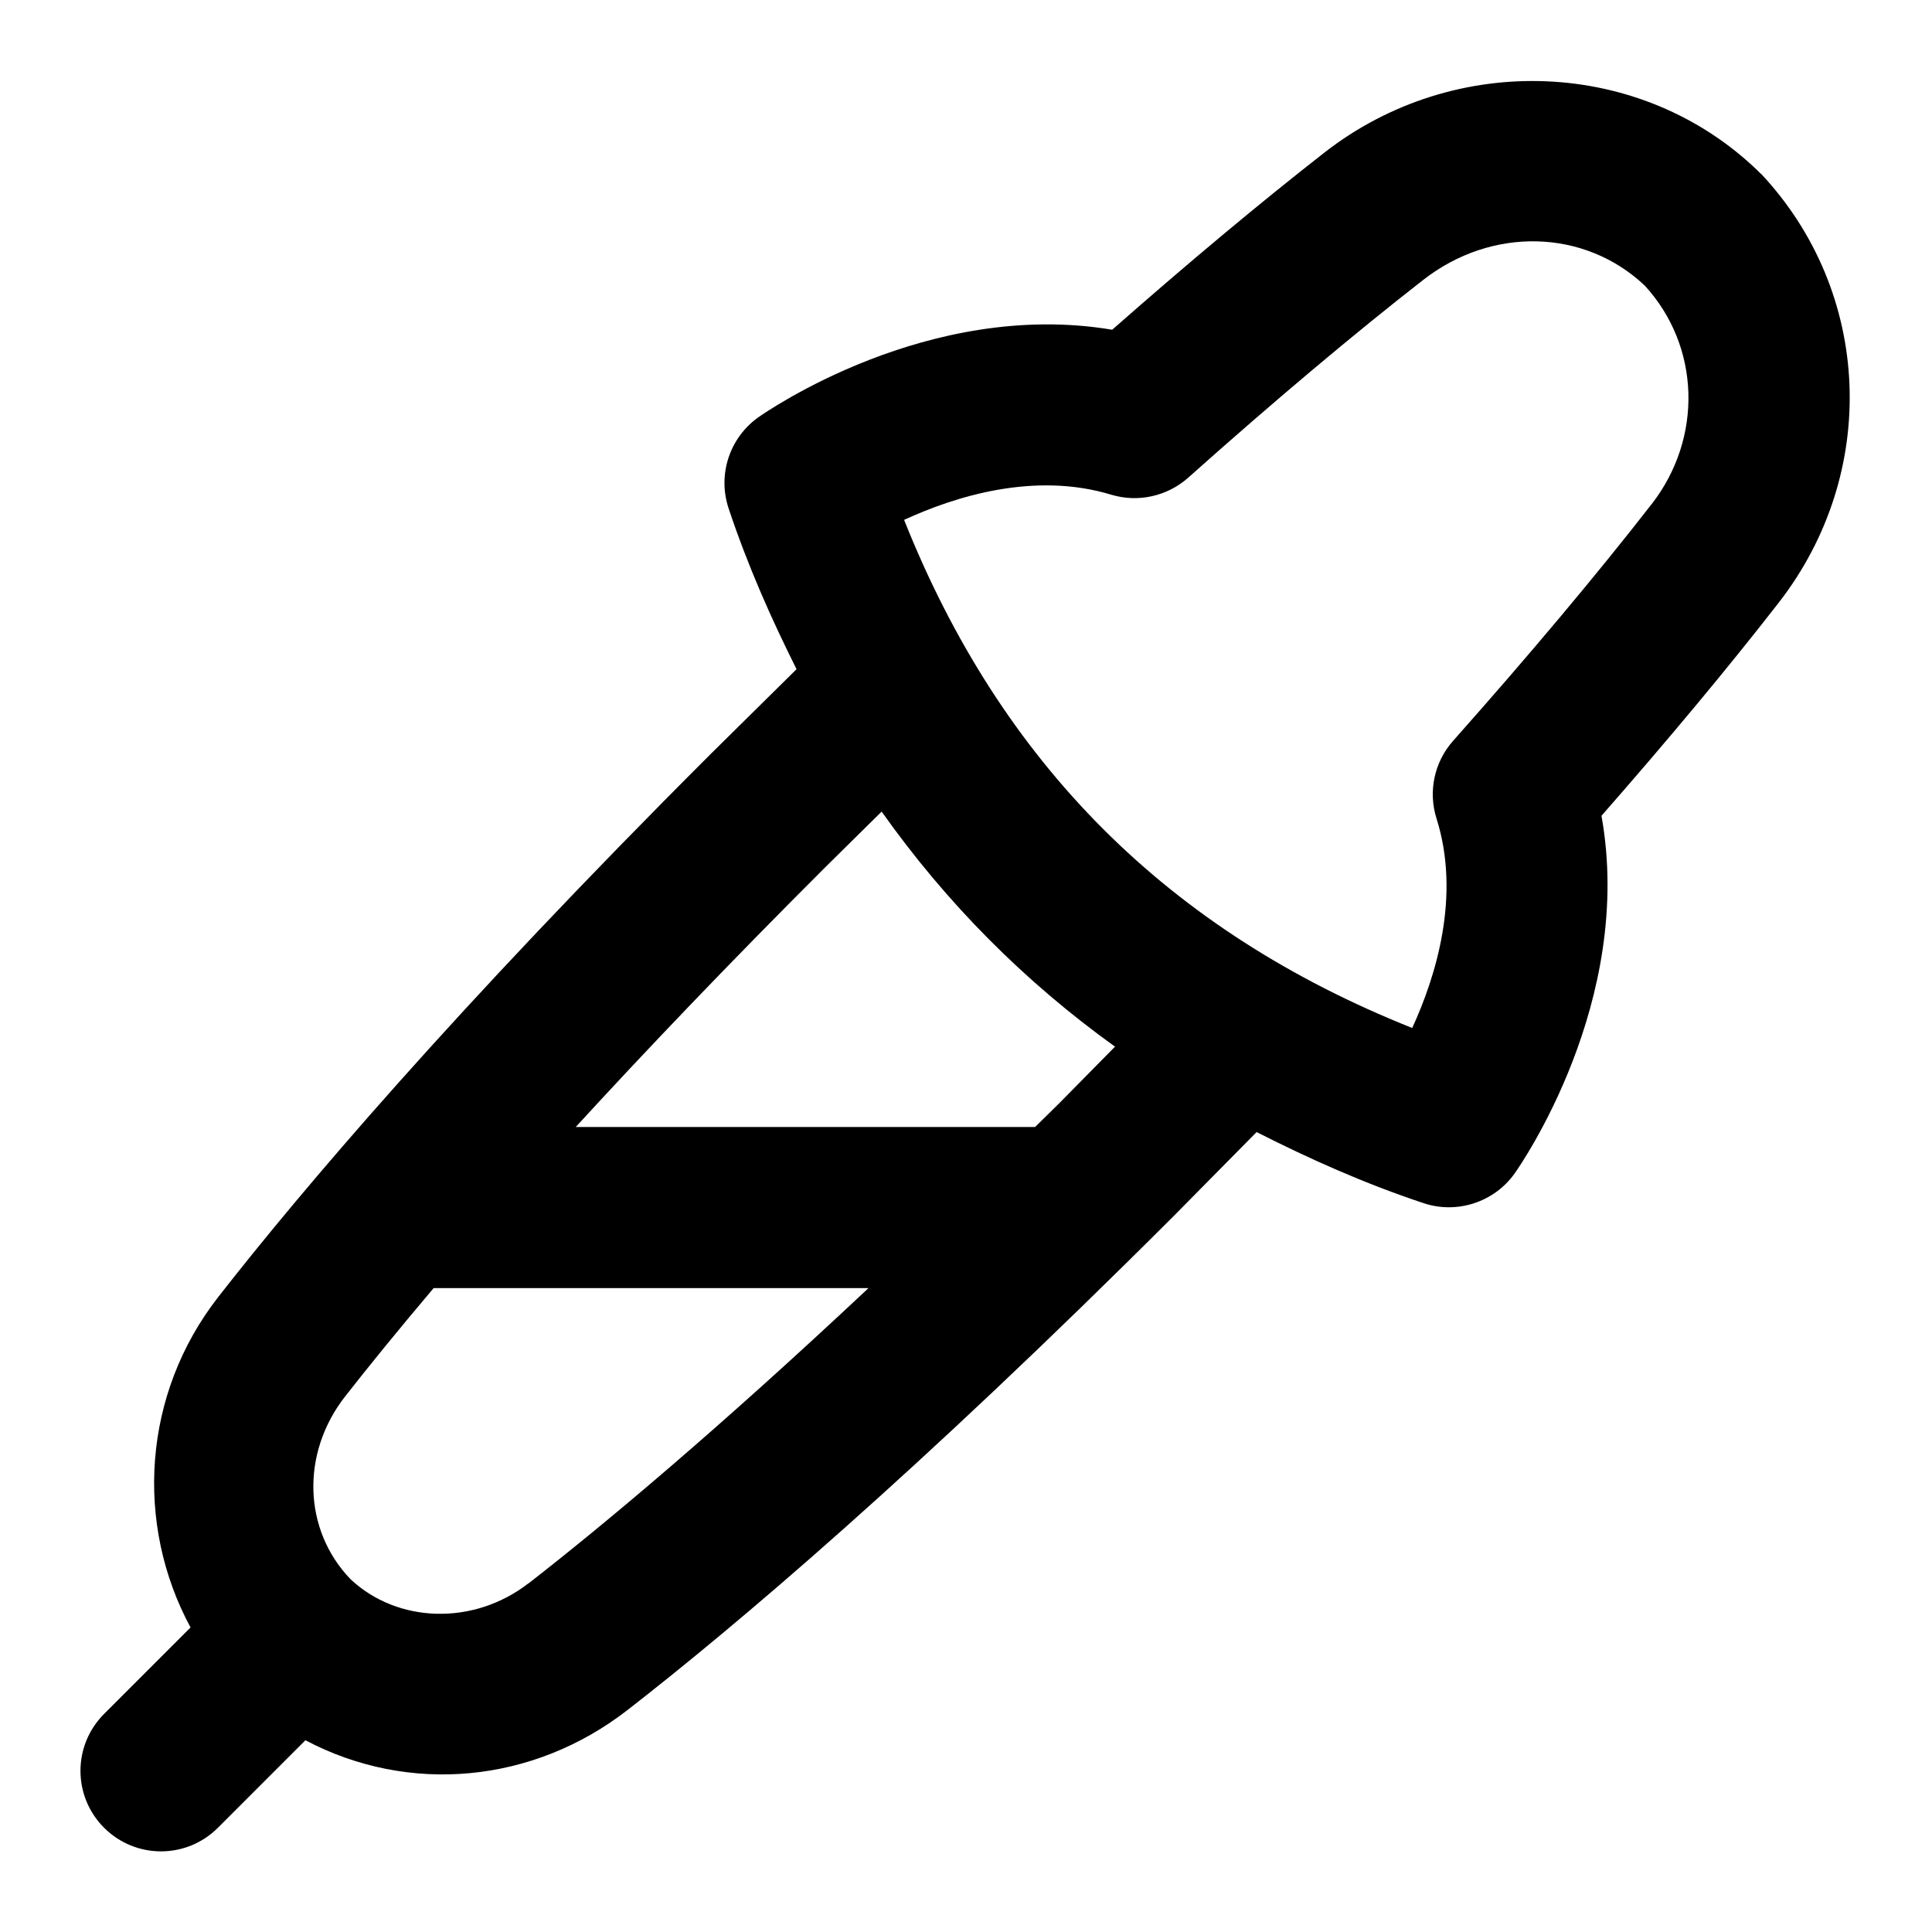 <svg id="Layer_1" viewBox="0 0 24 24" xmlns="http://www.w3.org/2000/svg" data-name="Layer 1"><path d="m21.872 2.158c-.011-.012-.022-.023-.034-.035-1.447-1.398-3.764-1.495-5.389-.225-.794.62-1.678 1.358-2.633 2.198-2.288-.384-4.304 1.024-4.396 1.088-.358.255-.508.714-.369 1.131.236.709.528 1.366.844 1.998l-1.06 1.047c-3.197 3.192-5.095 5.434-6.124 6.752-.939 1.203-1.04 2.817-.344 4.105l-1.074 1.074c-.391.391-.391 1.023 0 1.414s1.023.391 1.414 0l1.087-1.087c1.287.68 2.829.535 4.002-.376 1.33-1.034 3.586-2.939 6.793-6.145l1.021-1.034c.655.332 1.336.638 2.074.883.411.138.876-.009 1.132-.37.066-.093 1.492-2.137 1.078-4.442.84-.958 1.579-1.846 2.2-2.645 1.257-1.616 1.164-3.859-.221-5.334zm-15.304 17.508c-.686.533-1.63.498-2.212-.047-.591-.612-.62-1.568-.068-2.273.289-.369.658-.824 1.099-1.345h5.402c-1.886 1.77-3.293 2.944-4.22 3.666zm6.604-5.975c-.109.109-.207.204-.314.309h-5.706c.854-.932 1.873-2.001 3.092-3.219l.708-.699c.804 1.135 1.771 2.109 2.899 2.92l-.68.69zm7.343-7.426c-.679.873-1.508 1.861-2.464 2.938-.234.263-.312.63-.206.965.305.965-.011 1.969-.302 2.602-3.03-1.207-5.105-3.282-6.312-6.312.627-.289 1.616-.603 2.572-.313.332.101.695.021.956-.21 1.071-.955 2.054-1.782 2.921-2.458.852-.665 2.004-.635 2.751.07.691.752.728 1.892.084 2.719z"/></svg>